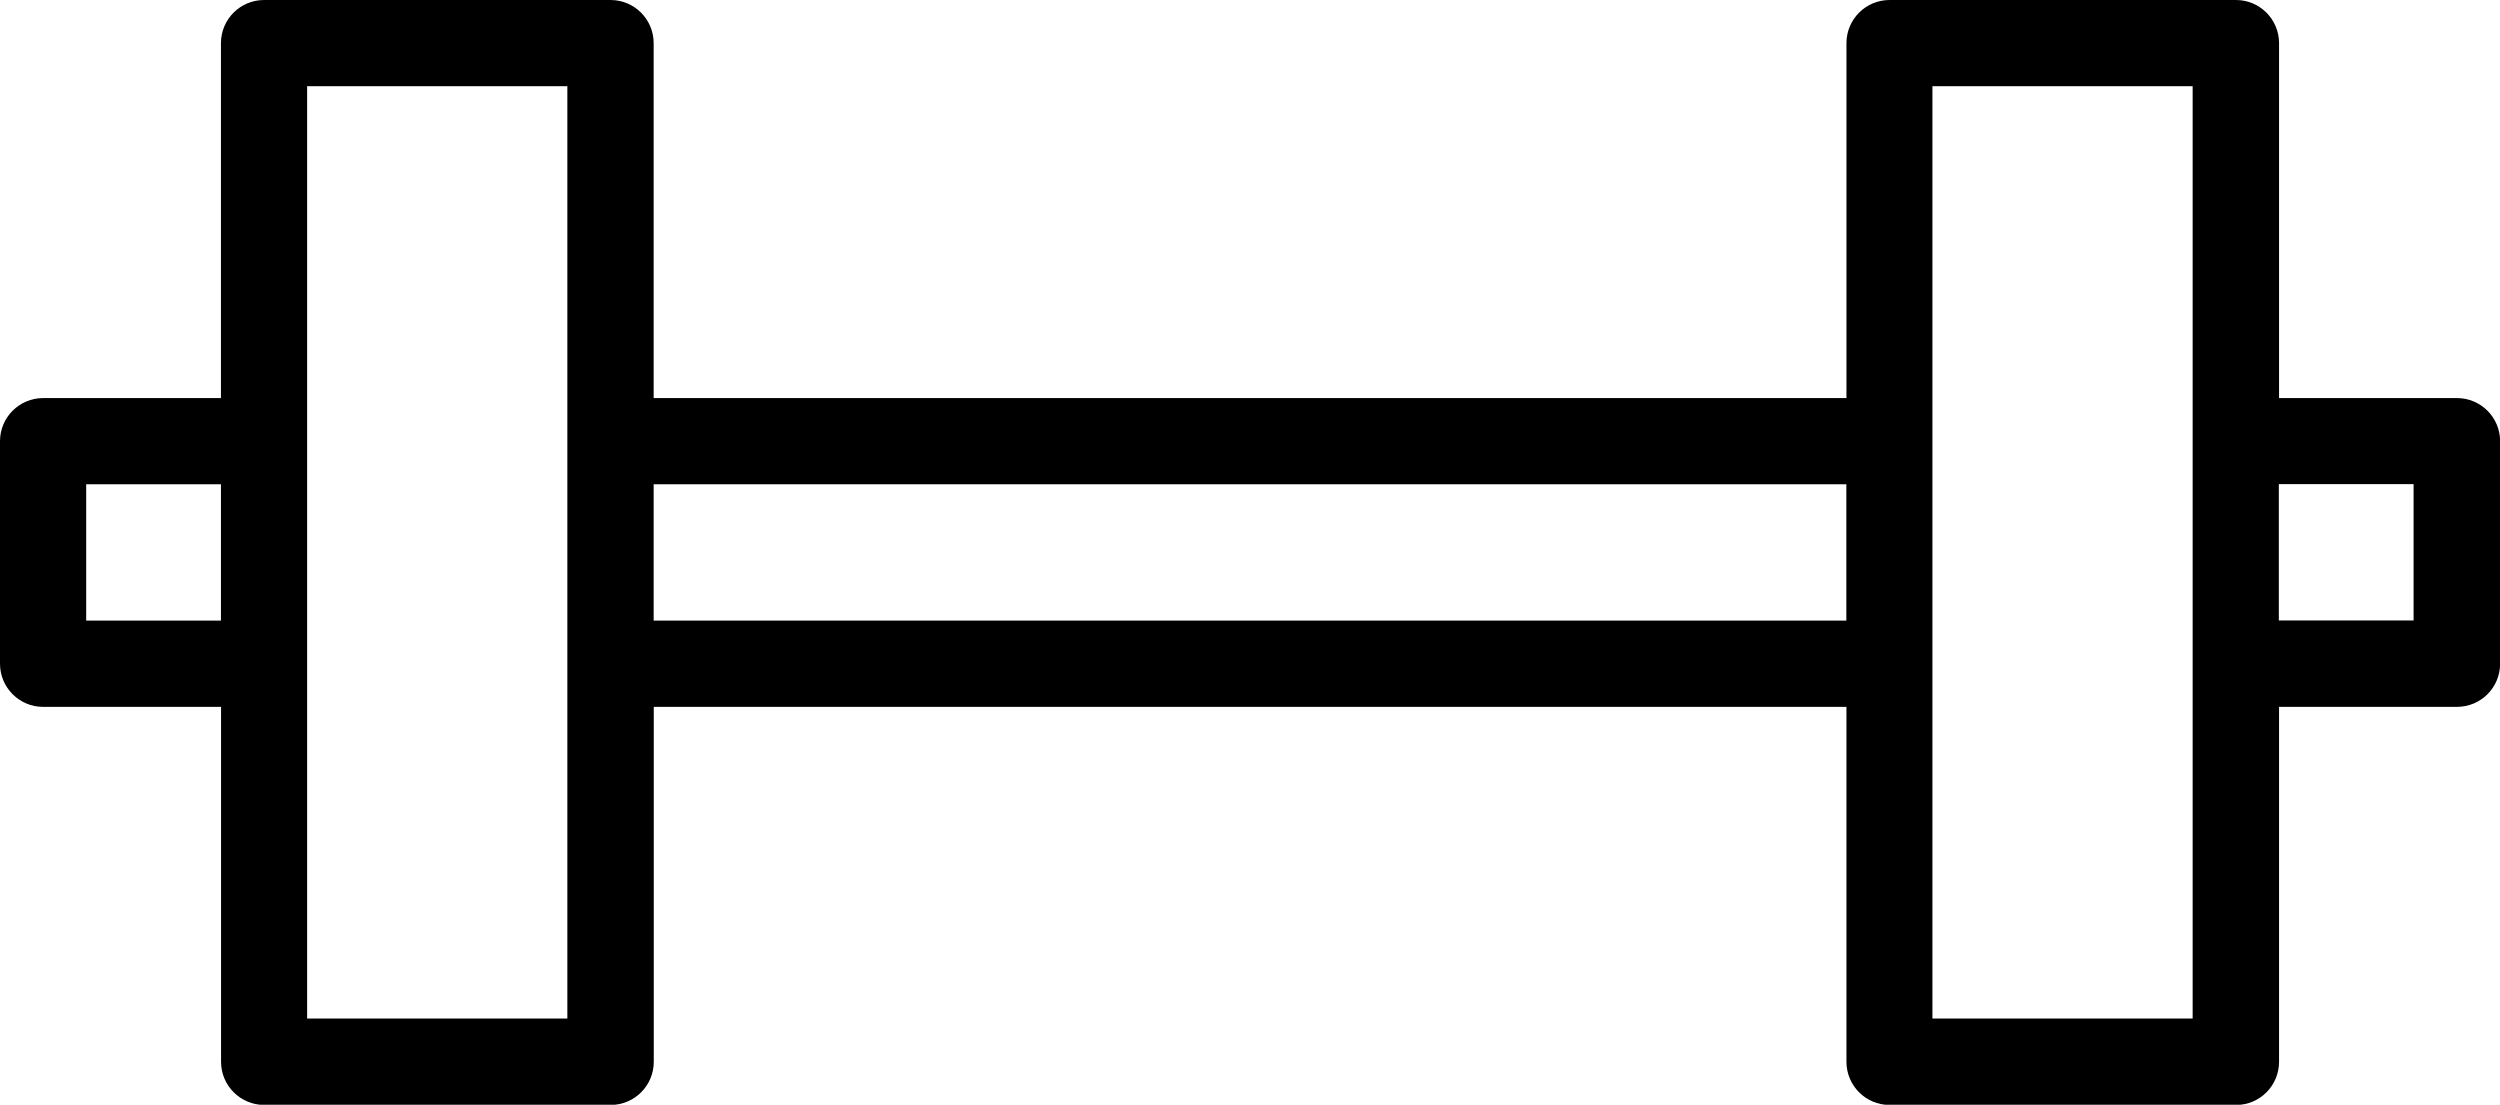 <?xml version="1.0" encoding="UTF-8"?>
<svg id="Capa_2" data-name="Capa 2" xmlns="http://www.w3.org/2000/svg" viewBox="0 0 225.96 99.85">
  <defs>
    <style>
      .cls-1 {
        fill-rule: evenodd;
      }
    </style>
  </defs>
  <g id="Capa_1-2" data-name="Capa 1">
    <path class="cls-1" d="m19.97,35.98H3.9c-2.15,0-3.9,1.74-3.9,3.9v20.11c0,2.15,1.74,3.9,3.9,3.9h16.08v32.08c0,2.15,1.75,3.9,3.9,3.9h31.31c2.15,0,3.9-1.74,3.9-3.9v-32.08h107.8v32.08c0,2.15,1.74,3.9,3.9,3.9h31.31c2.15,0,3.89-1.74,3.89-3.9v-32.08h16.08c2.15,0,3.9-1.74,3.9-3.9v-20.11c0-2.15-1.74-3.9-3.9-3.9h-16.08V3.9c0-2.15-1.74-3.9-3.89-3.9h-31.31c-2.15,0-3.9,1.74-3.9,3.9v32.08H59.08V3.9c0-2.15-1.74-3.9-3.9-3.9h-31.31c-2.15,0-3.9,1.74-3.9,3.9v32.08h0Zm7.79,56.08V7.79h23.52v84.27h-23.52Zm146.9,0V7.79h23.52v84.27h-23.52Zm31.31-35.98h12.18v-12.32h-12.18v12.32h0ZM19.97,43.77H7.79v12.32h12.18v-12.32h0Zm39.11,0v12.32h107.8v-12.32H59.08Z"/>
  </g>
</svg>